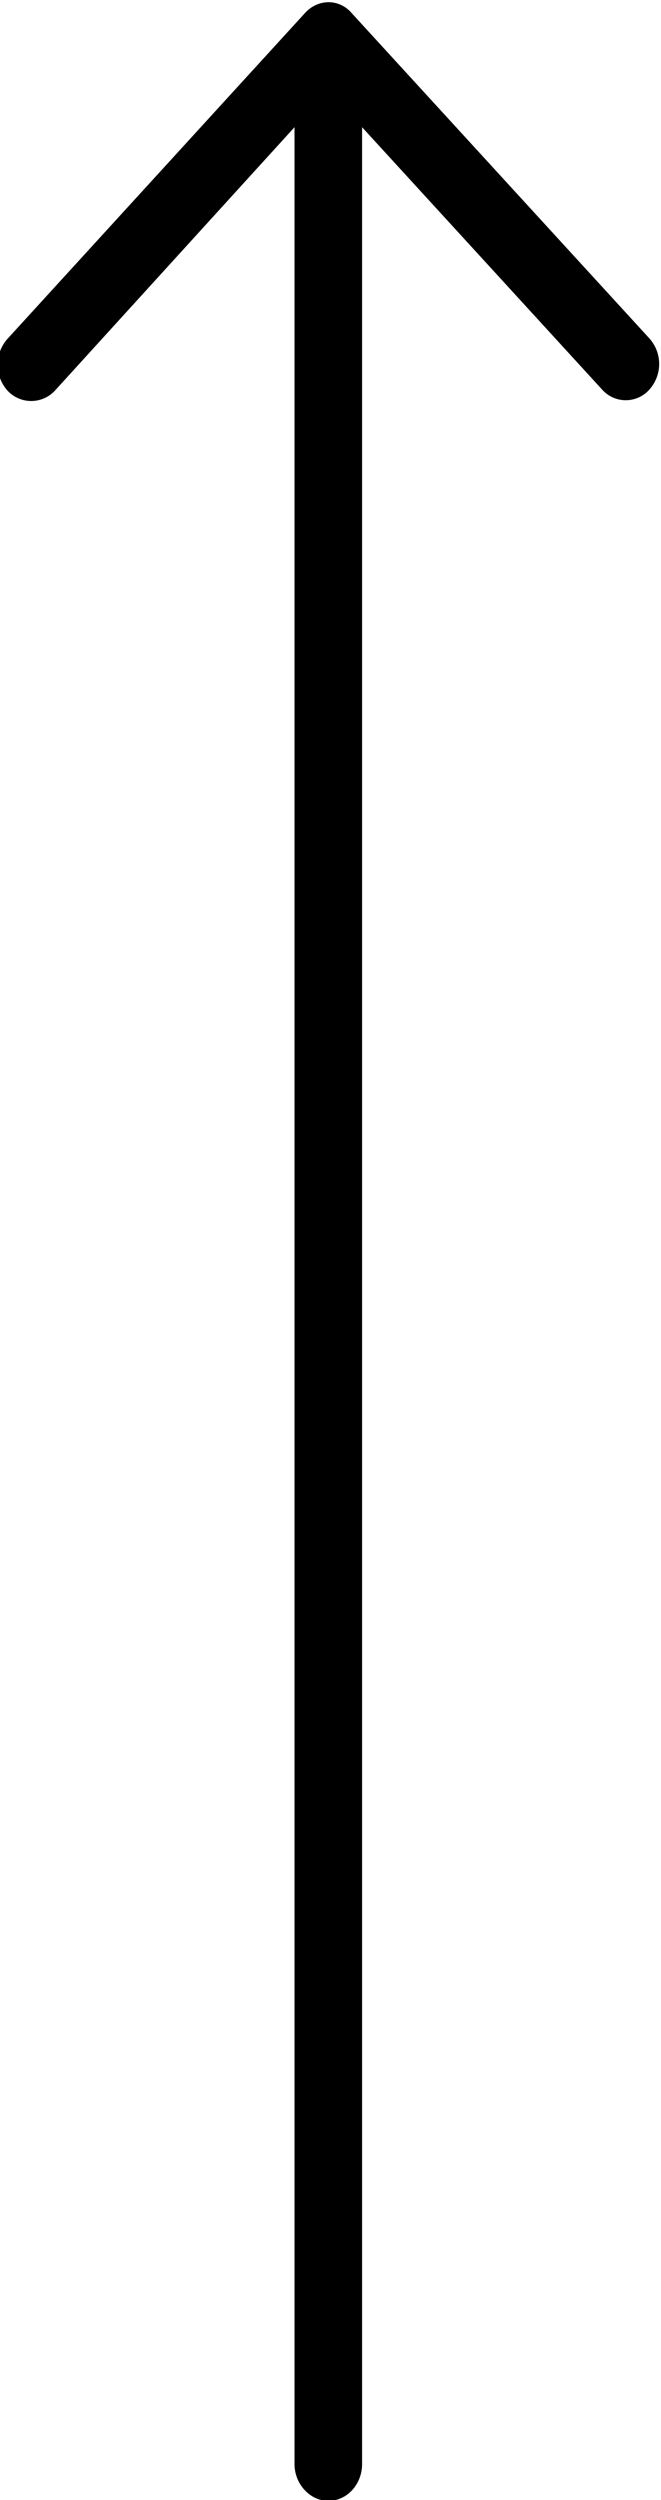 <svg xmlns="http://www.w3.org/2000/svg" xmlns:xlink="http://www.w3.org/1999/xlink" width="9" height="34" viewBox="0 0 9 34"><defs><path id="7wtxa" d="M105.84 187.6c.18.2.18.5 0 .7a.43.43 0 0 1-.64 0l-3.27-3.57v31.78c0 .27-.2.5-.46.5-.25 0-.46-.23-.46-.5v-31.78l-3.26 3.58a.44.44 0 0 1-.65 0 .53.53 0 0 1 0-.7l4.05-4.43c.18-.2.47-.2.64 0z"/></defs><g><g transform="translate(-97 -183)"><use xlink:href="#7wtxa"/></g></g></svg>